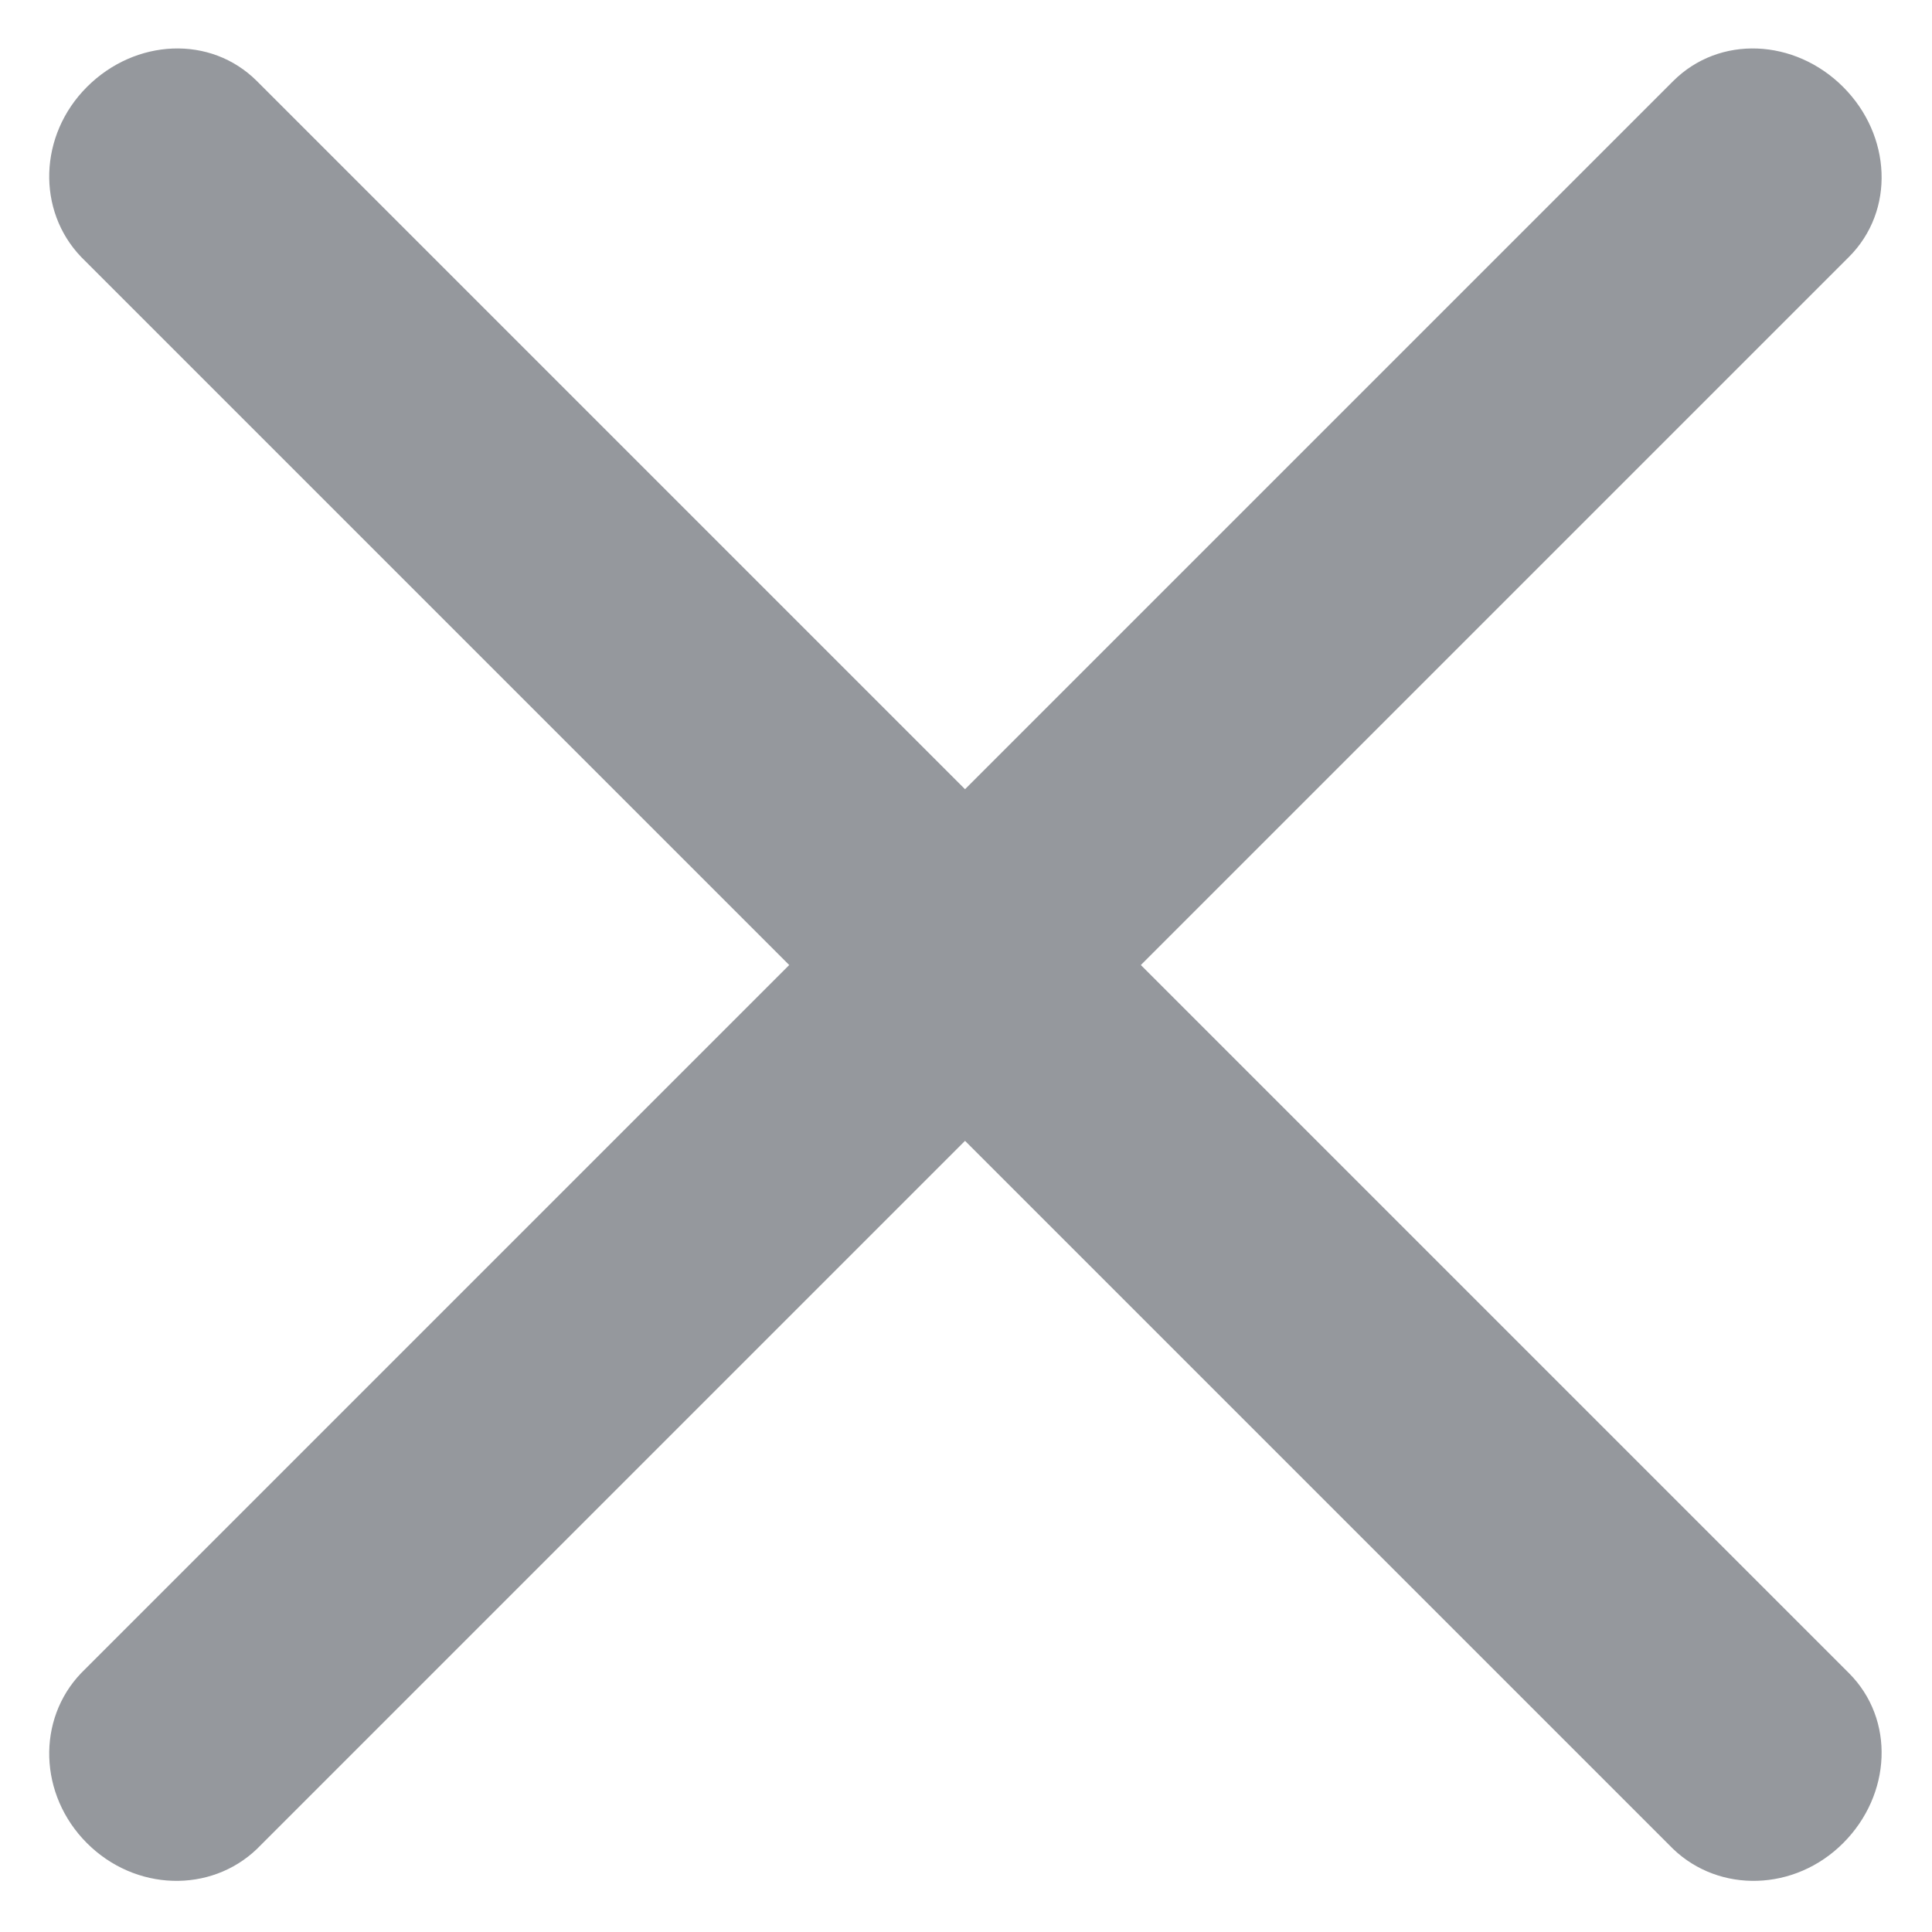 <svg width="10" height="10" viewBox="0 0 10 10" fill="none" xmlns="http://www.w3.org/2000/svg" xmlns:xlink="http://www.w3.org/1999/xlink">
	<desc>
			Created with Pixso.
	</desc>
	<defs/>
	<path id="Vector" d="M0.42 1.33C0.19 1.09 0.2 0.7 0.45 0.45C0.7 0.2 1.09 0.18 1.33 0.42L9.57 8.66C9.81 8.9 9.79 9.29 9.54 9.54C9.29 9.79 8.9 9.8 8.66 9.57L0.42 1.33Z" fill="#95989D" fill-opacity="1" fill-rule="nonzero"/>
	<path id="Vector" d="M1.33 9.57C1.09 9.8 0.7 9.79 0.45 9.54C0.2 9.29 0.19 8.9 0.42 8.66L8.66 0.42C8.9 0.18 9.29 0.2 9.54 0.45C9.79 0.7 9.81 1.09 9.57 1.33L1.33 9.57Z" fill="#95989D" fill-opacity="1" fill-rule="nonzero"/>
</svg>
